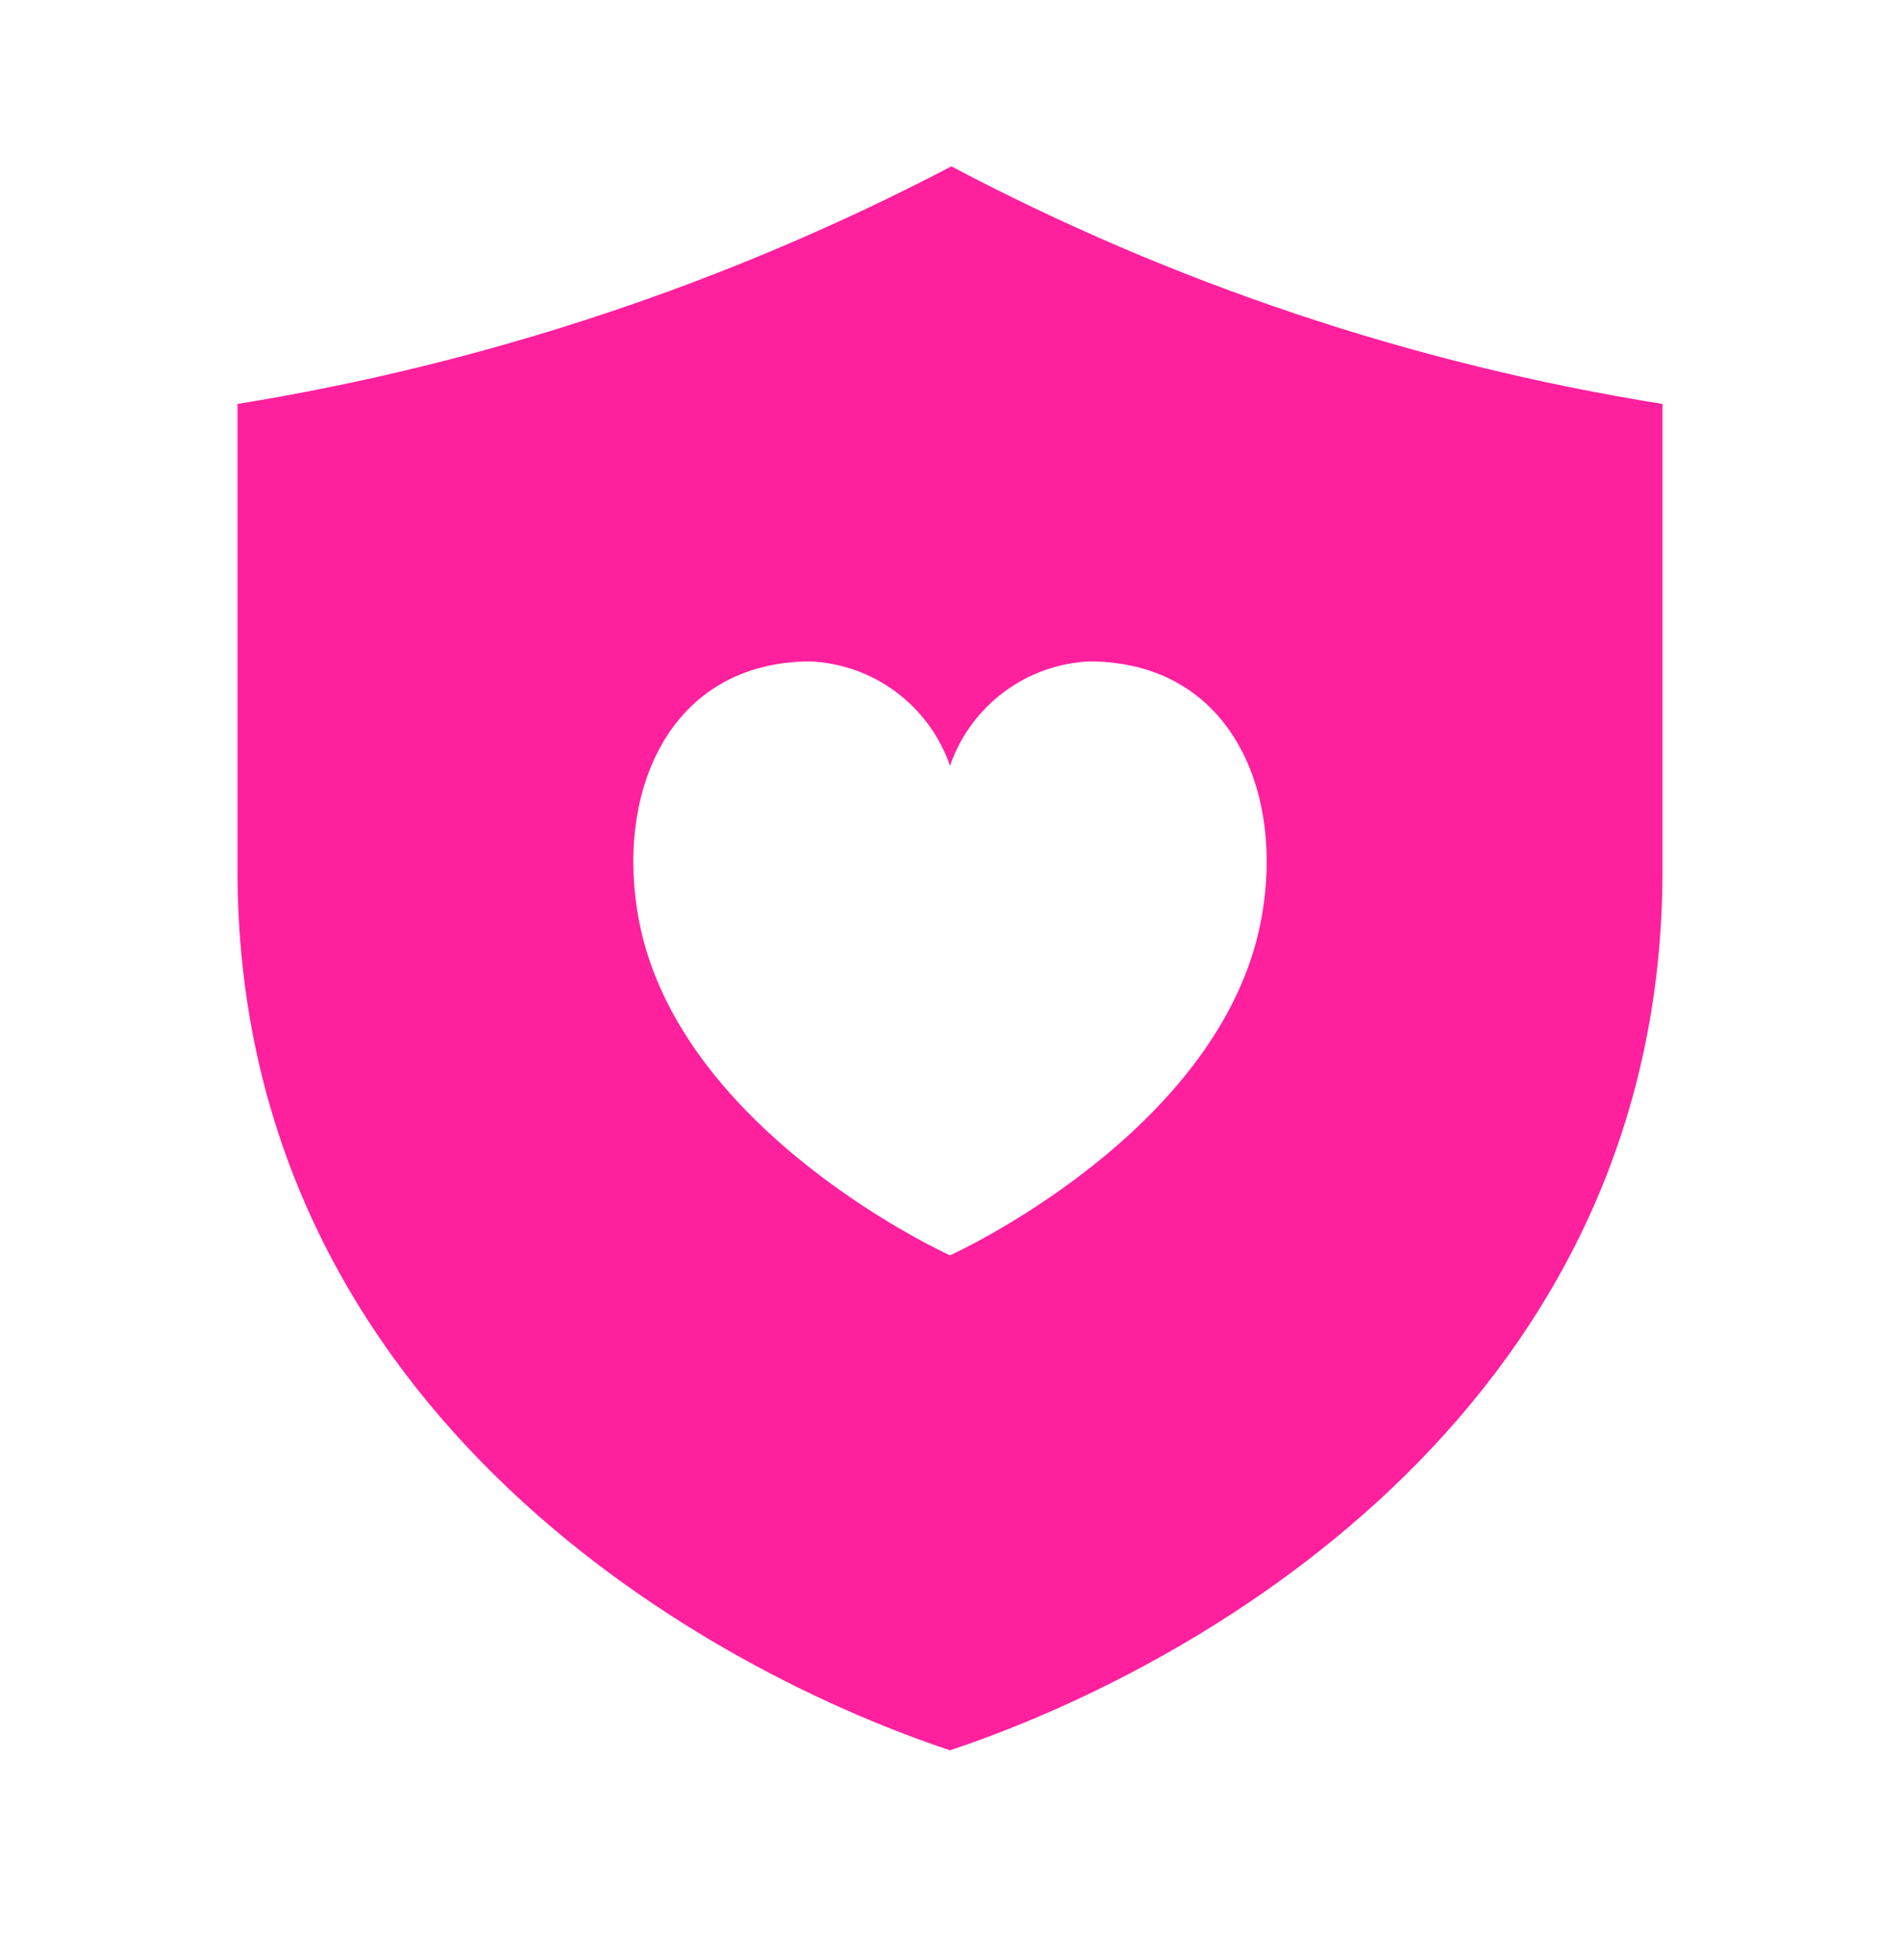 <svg width="32" height="33" viewBox="0 0 32 33" fill="none" xmlns="http://www.w3.org/2000/svg">
<path d="M28 6.801C23.816 6.131 19.77 4.78 16.023 2.801C12.255 4.771 8.196 6.121 4 6.801V14.653C4 23.543 11.556 27.987 16 29.468C20.444 27.987 28 23.543 28 14.653V6.801ZM21.233 15.525C20.533 19.085 16 21.135 16 21.135C16 21.135 11.467 19.085 10.767 15.525C10.34 13.343 11.272 11.147 13.643 11.135C14.166 11.158 14.671 11.337 15.092 11.651C15.512 11.964 15.828 12.396 16 12.892C16.172 12.396 16.488 11.964 16.908 11.651C17.329 11.337 17.834 11.158 18.357 11.135C20.732 11.147 21.66 13.343 21.233 15.525Z" fill="#FF209E"/>
</svg>
